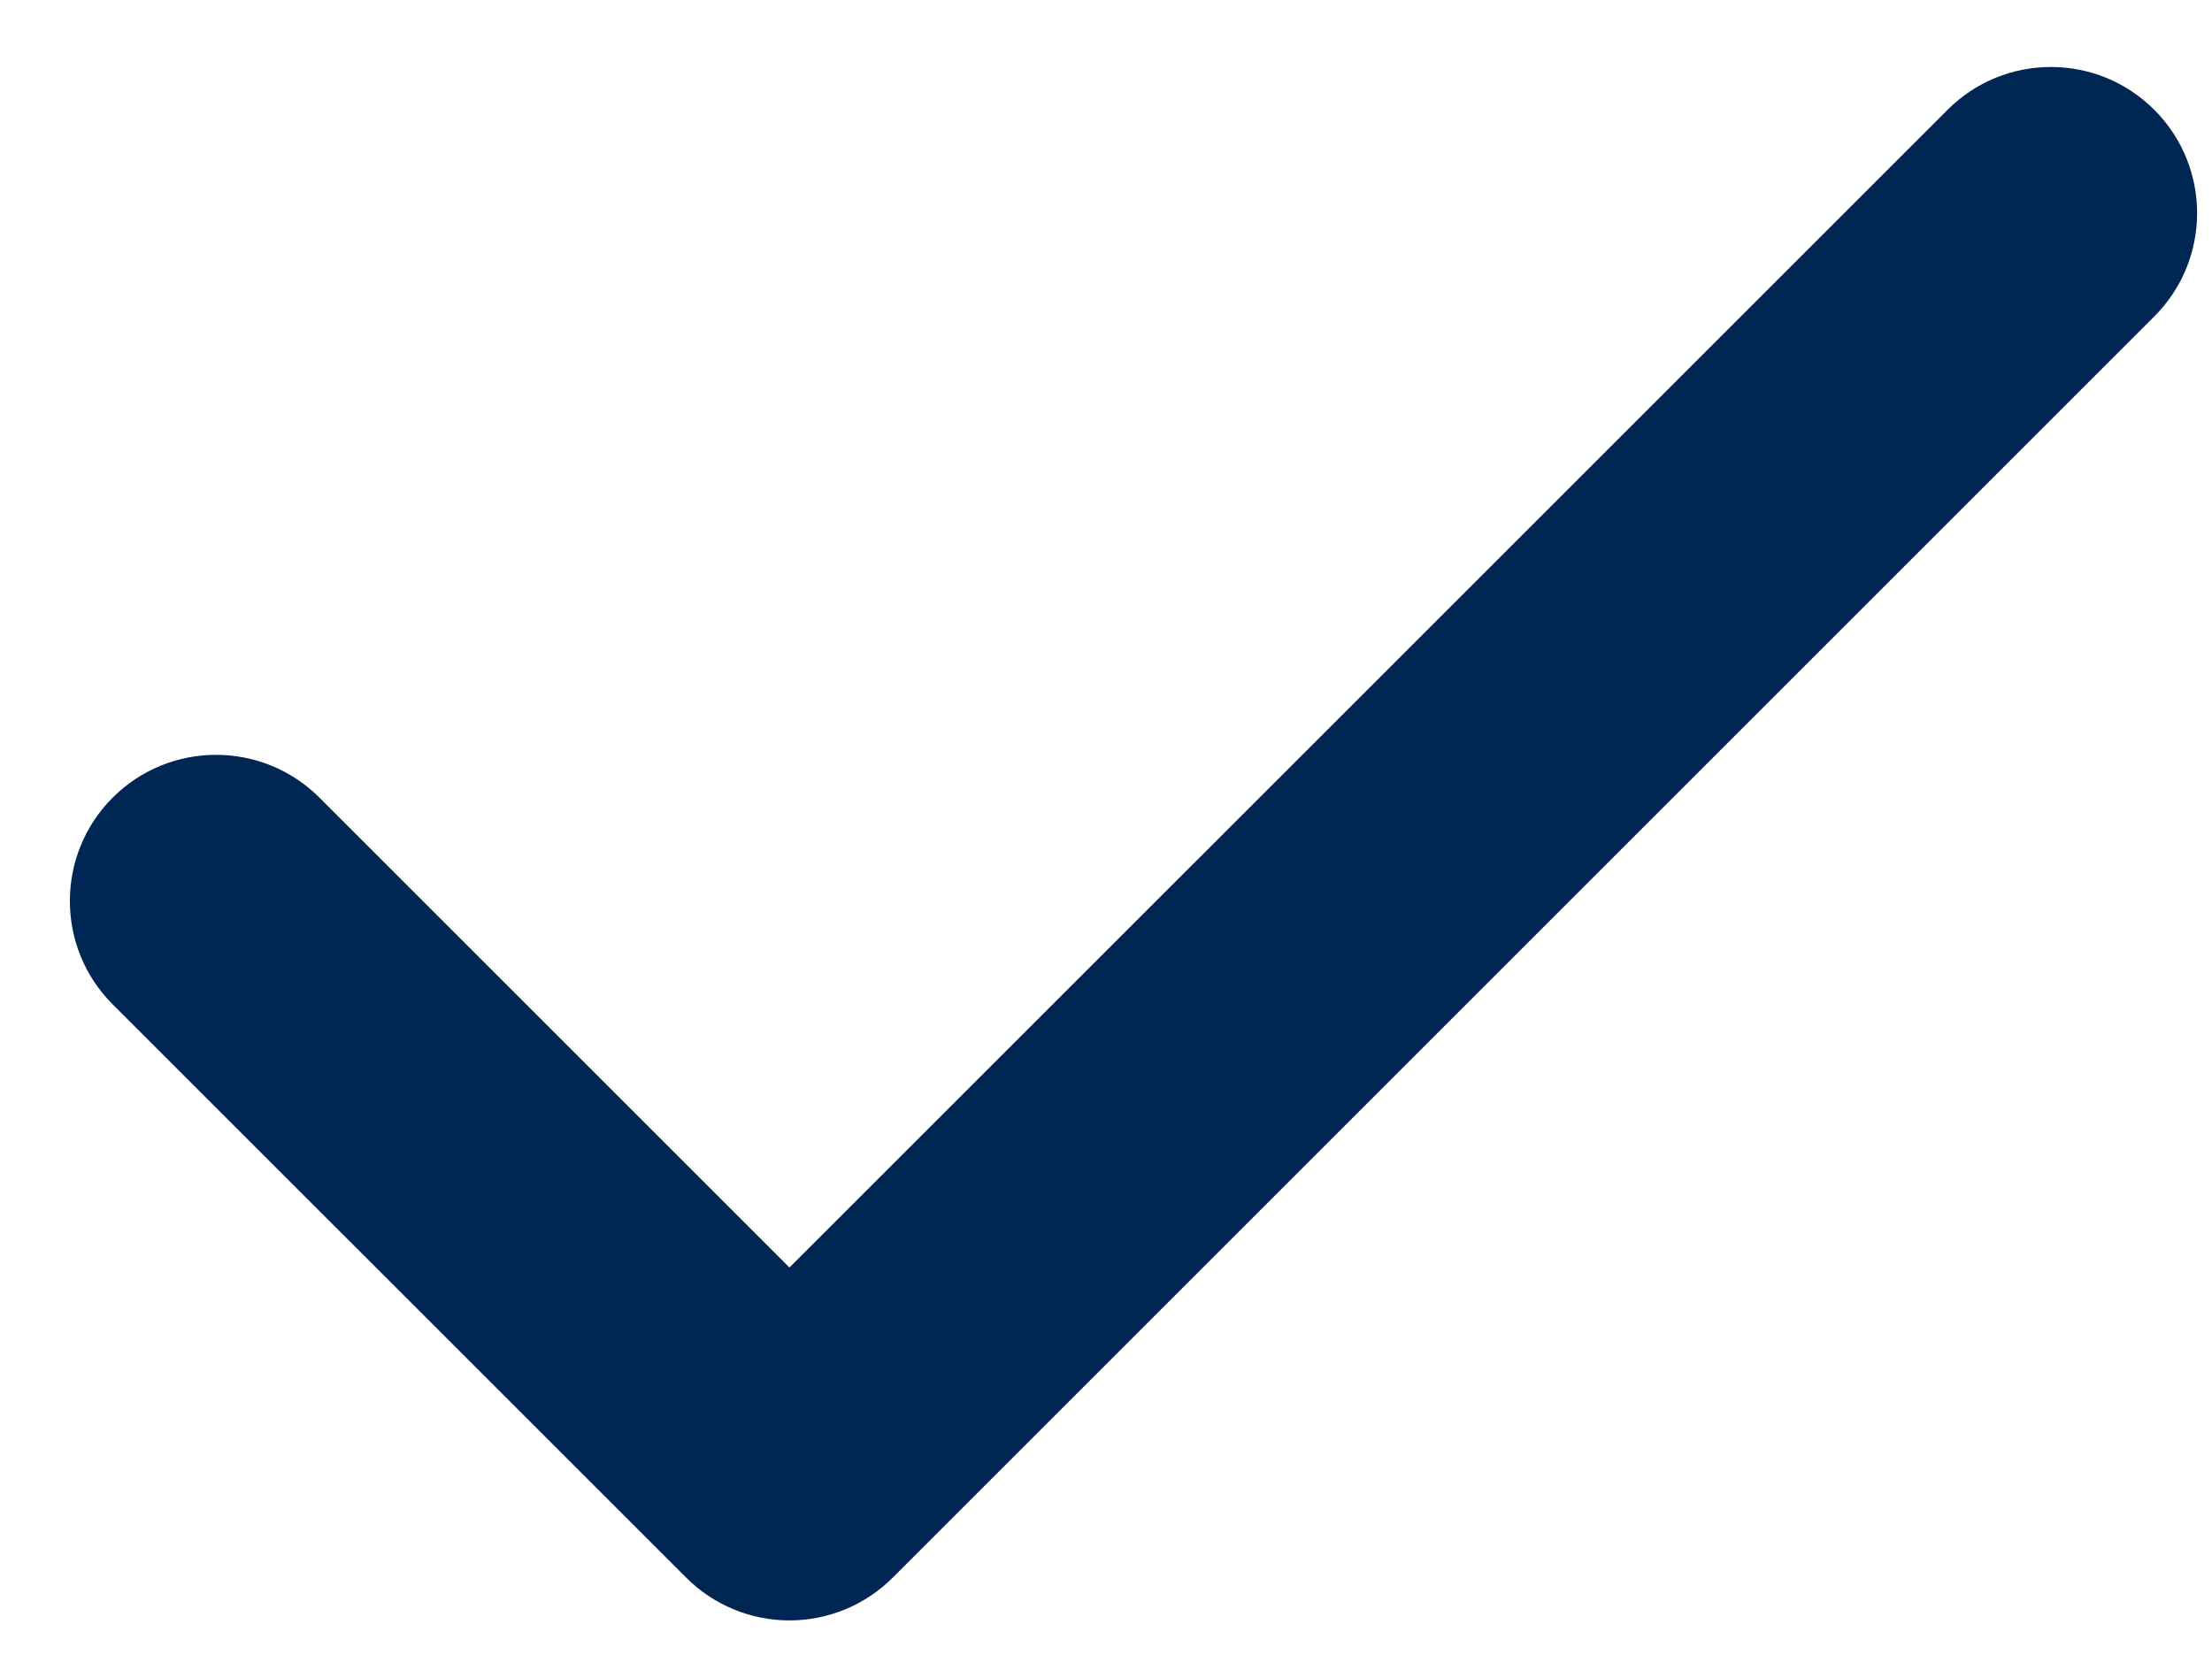 <svg width="29" height="22" viewBox="0 0 29 22" fill="none" xmlns="http://www.w3.org/2000/svg">
<path fill-rule="evenodd" clip-rule="evenodd" d="M28.243 1.44C28.992 2.188 28.992 3.402 28.243 4.15L11.705 20.688C11.346 21.048 10.858 21.25 10.35 21.25C9.842 21.25 9.354 21.048 8.995 20.688L1.477 13.171C0.729 12.423 0.729 11.209 1.477 10.46C2.226 9.712 3.439 9.712 4.188 10.46L10.35 16.622L25.533 1.44C26.281 0.691 27.495 0.691 28.243 1.44Z" fill="#002654"/>
</svg>
